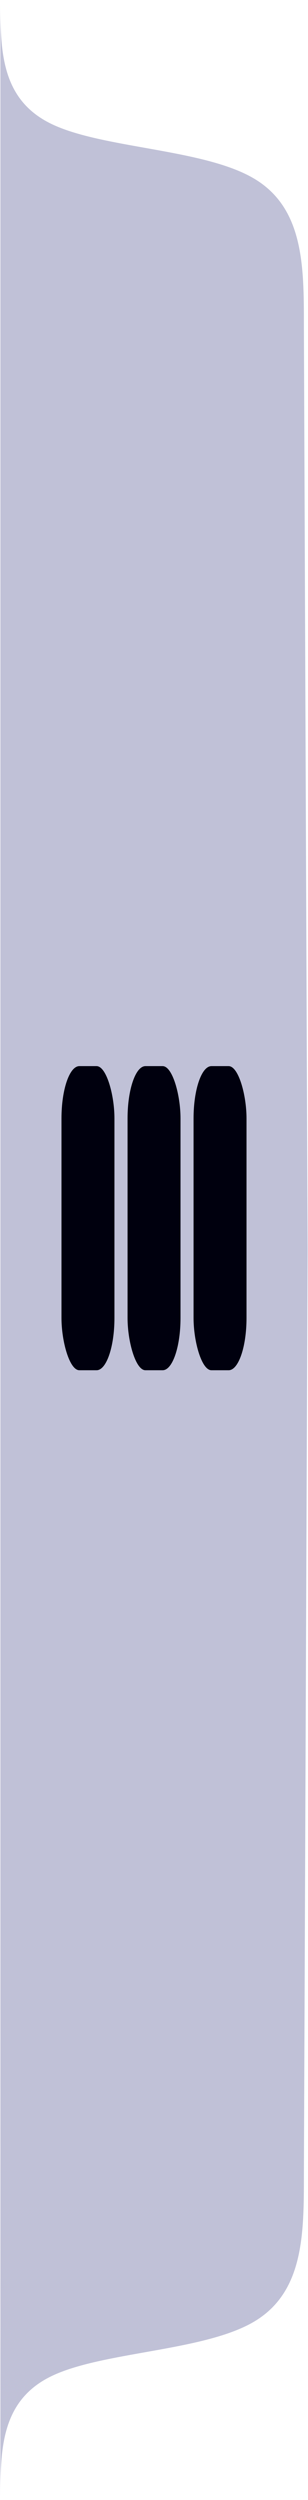 <?xml version="1.0" encoding="UTF-8" standalone="no"?>
<svg
   width="0.059in"
   height="0.478in"
   viewBox="0 0 4.24 34.443"
   version="1.1"
   id="svg1"
   sodipodi:docname="wedge.webp"
   xmlns:inkscape="http://www.inkscape.org/namespaces/inkscape"
   xmlns:sodipodi="http://sodipodi.sourceforge.net/DTD/sodipodi-0.dtd"
   xmlns="http://www.w3.org/2000/svg"
   xmlns:svg="http://www.w3.org/2000/svg">
  <defs
     id="defs1">
    <inkscape:path-effect
       effect="mirror_symmetry"
       start_point="32.059,20.294"
       end_point="36.299,20.294"
       center_point="34.179,20.294"
       id="path-effect17"
       is_visible="true"
       lpeversion="1.2"
       lpesatellites=""
       mode="horizontal"
       discard_orig_path="false"
       fuse_paths="true"
       oposite_fuse="false"
       split_items="false"
       split_open="false"
       link_styles="false" />
    <inkscape:path-effect
       effect="bspline"
       id="path-effect16"
       is_visible="true"
       lpeversion="1.3"
       weight="33.333"
       steps="2"
       helper_size="0"
       apply_no_weight="true"
       apply_with_weight="true"
       only_selected="false"
       uniform="false" />
  </defs>
  <sodipodi:namedview
     id="namedview1"
     pagecolor="#ffffff"
     bordercolor="#999999"
     borderopacity="1"
     inkscape:showpageshadow="2"
     inkscape:pageopacity="0"
     inkscape:pagecheckerboard="0"
     inkscape:deskcolor="#d1d1d1"
     inkscape:document-units="in"
     inkscape:export-bgcolor="#fffffff3" />
  <path
     style="fill:#c0c1d7;fill-opacity:1;stroke-width:0.75"
     d="M 32.059,3.072 V 20.295 37.516 c 0,-0.682 8.69e-4,-1.364 0.699,-1.705 0.698,-0.341 2.095,-0.342 2.793,-0.748 0.698,-0.406 0.697,-1.217 0.697,-2.029 l 0.051,-12.738 -0.051,-12.74 c 0,-0.812 0.001,-1.623 -0.697,-2.029 C 34.852,5.119 33.456,5.118 32.758,4.777 32.059,4.436 32.059,3.754 32.059,3.072 Z"
     id="path16"
     inkscape:path-effect="#path-effect16;#path-effect17"
     inkscape:original-d="M 36.345958,8.4774333 H 32.058499 V 37.515223 c 0,0 0,-1.364192 0,-2.046287 1.396701,0 2.793344,0 4.190017,0 0,-0.812035 0,-2.436056 0,-2.436056 z"
     transform="translate(-32.059,-3.072)" />
  <rect
     style="fill:#00000e;fill-opacity:1;stroke-width:0.606"
     id="rect18"
     width="0.731"
     height="4.19"
     x="2.666"
     y="14.688"
     rx="0.247"
     ry="0.72" />
  <rect
     style="fill:#00000e;fill-opacity:1;stroke-width:0.606"
     id="rect18-5"
     width="0.731"
     height="4.19"
     x="1.755"
     y="14.688"
     rx="0.247"
     ry="0.72" />
  <rect
     style="fill:#00000e;fill-opacity:1;stroke-width:0.606"
     id="rect18-5-0"
     width="0.731"
     height="4.19"
     x="0.843"
     y="14.688"
     rx="0.247"
     ry="0.72" />
</svg>
